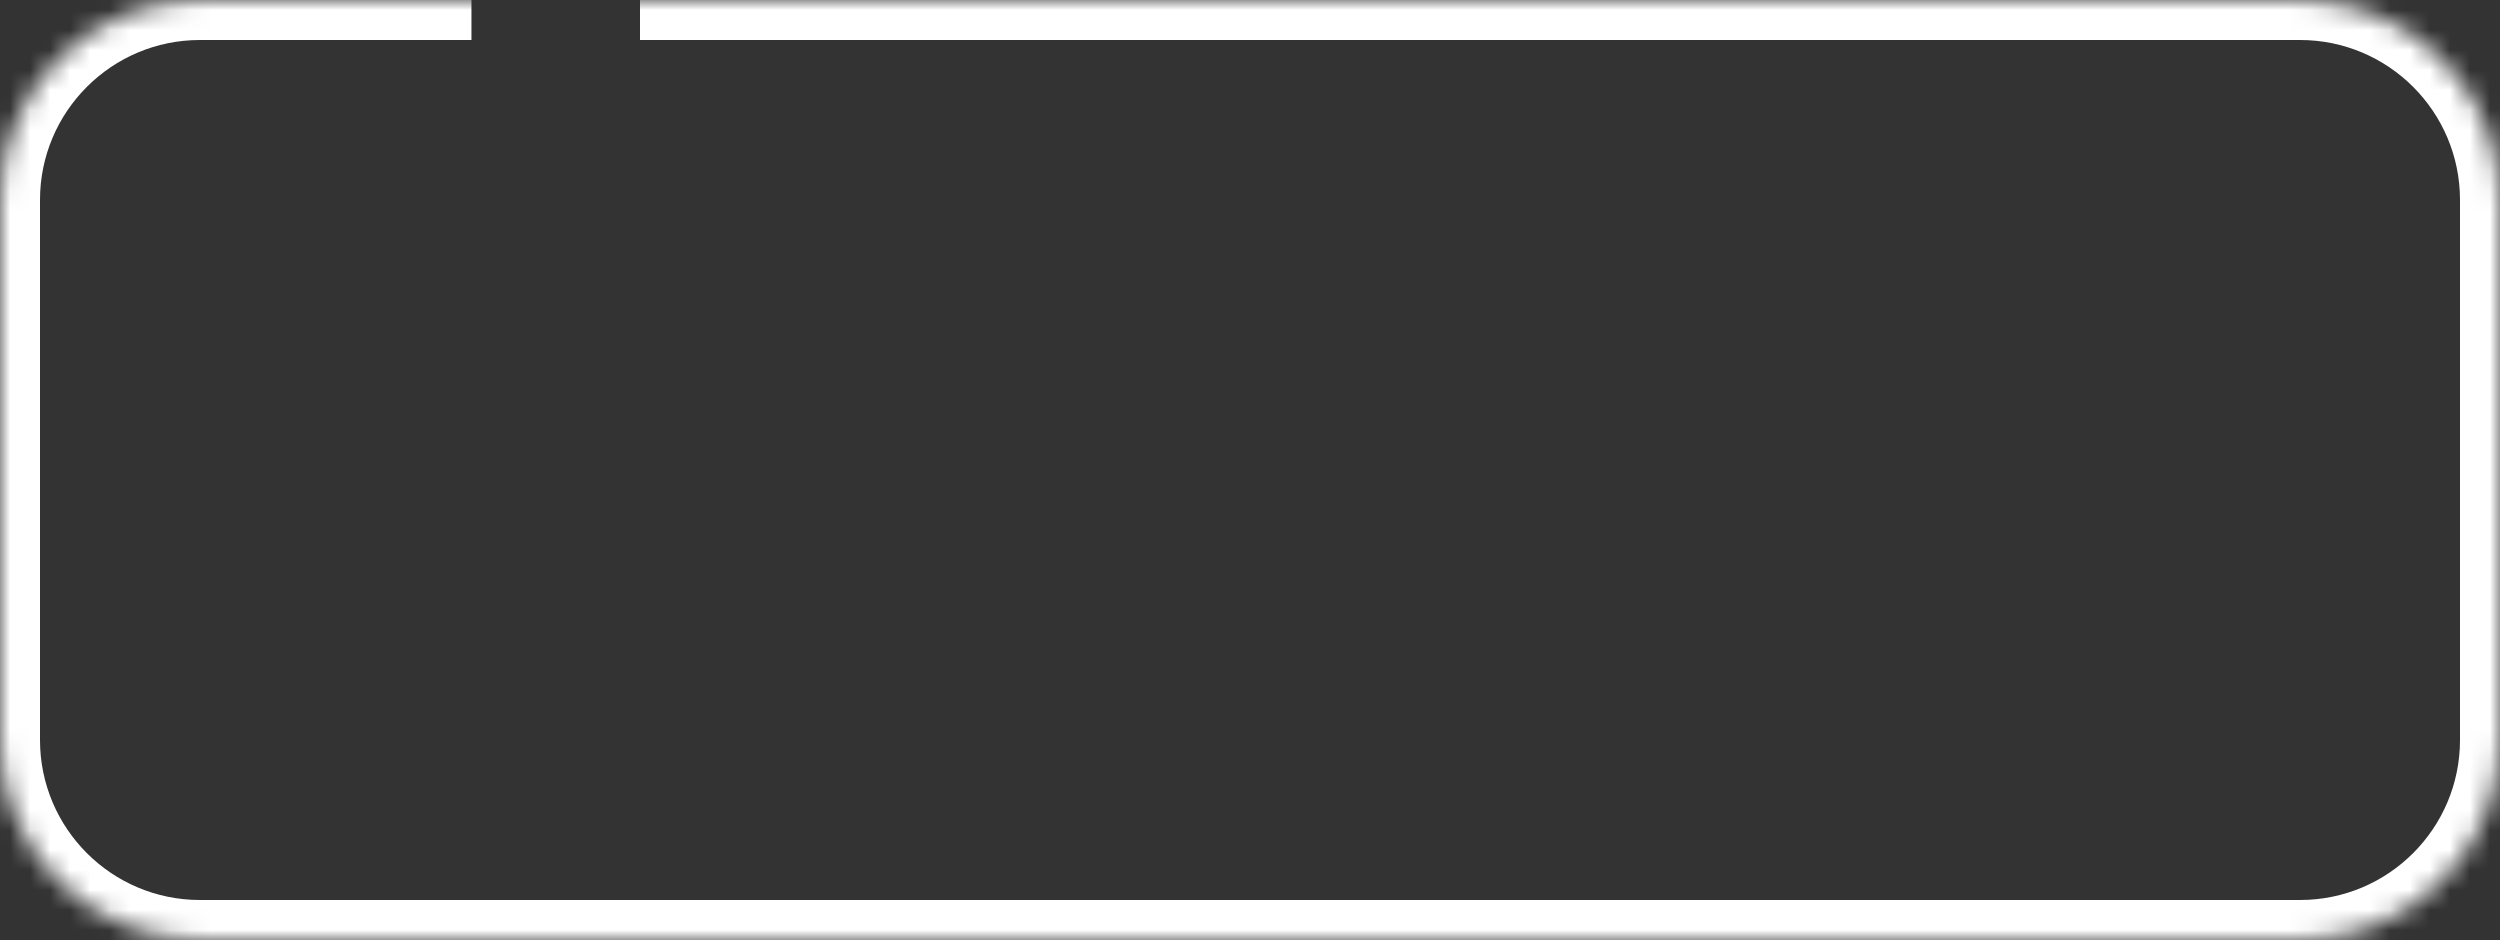 <svg width="125" height="47" viewBox="0 0 125 47" fill="none" xmlns="http://www.w3.org/2000/svg">
<rect x="0" y="0" width="125" height="47" fill="#333333" stroke="none"/>
<mask id="path-1-inside-1" fill="white">
<path fill-rule="evenodd" clip-rule="evenodd" d="M32 0L115 0C120.523 0 125 4.477 125 10V37C125 42.523 120.523 47 115 47H10C4.477 47 0 42.523 0 37L0 10C0 4.477 4.477 0 10 0H23.573"/>
</mask>
<path d="M0 10H-2H0ZM32 2H115V-2H32V2ZM115 2C119.418 2 123 5.582 123 10H127C127 3.373 121.627 -2 115 -2V2ZM123 10V37H127V10H123ZM123 37C123 41.418 119.418 45 115 45V49C121.627 49 127 43.627 127 37H123ZM115 45H10V49H115V45ZM10 45C5.582 45 2 41.418 2 37H-2C-2 43.627 3.373 49 10 49V45ZM2 37V10H-2V37H2ZM2 10C2 5.582 5.582 2 10 2V-2C3.373 -2 -2 3.373 -2 10H2ZM10 2H23.573V-2H10V2Z" fill="white" mask="url(#path-1-inside-1)"/>
</svg>
